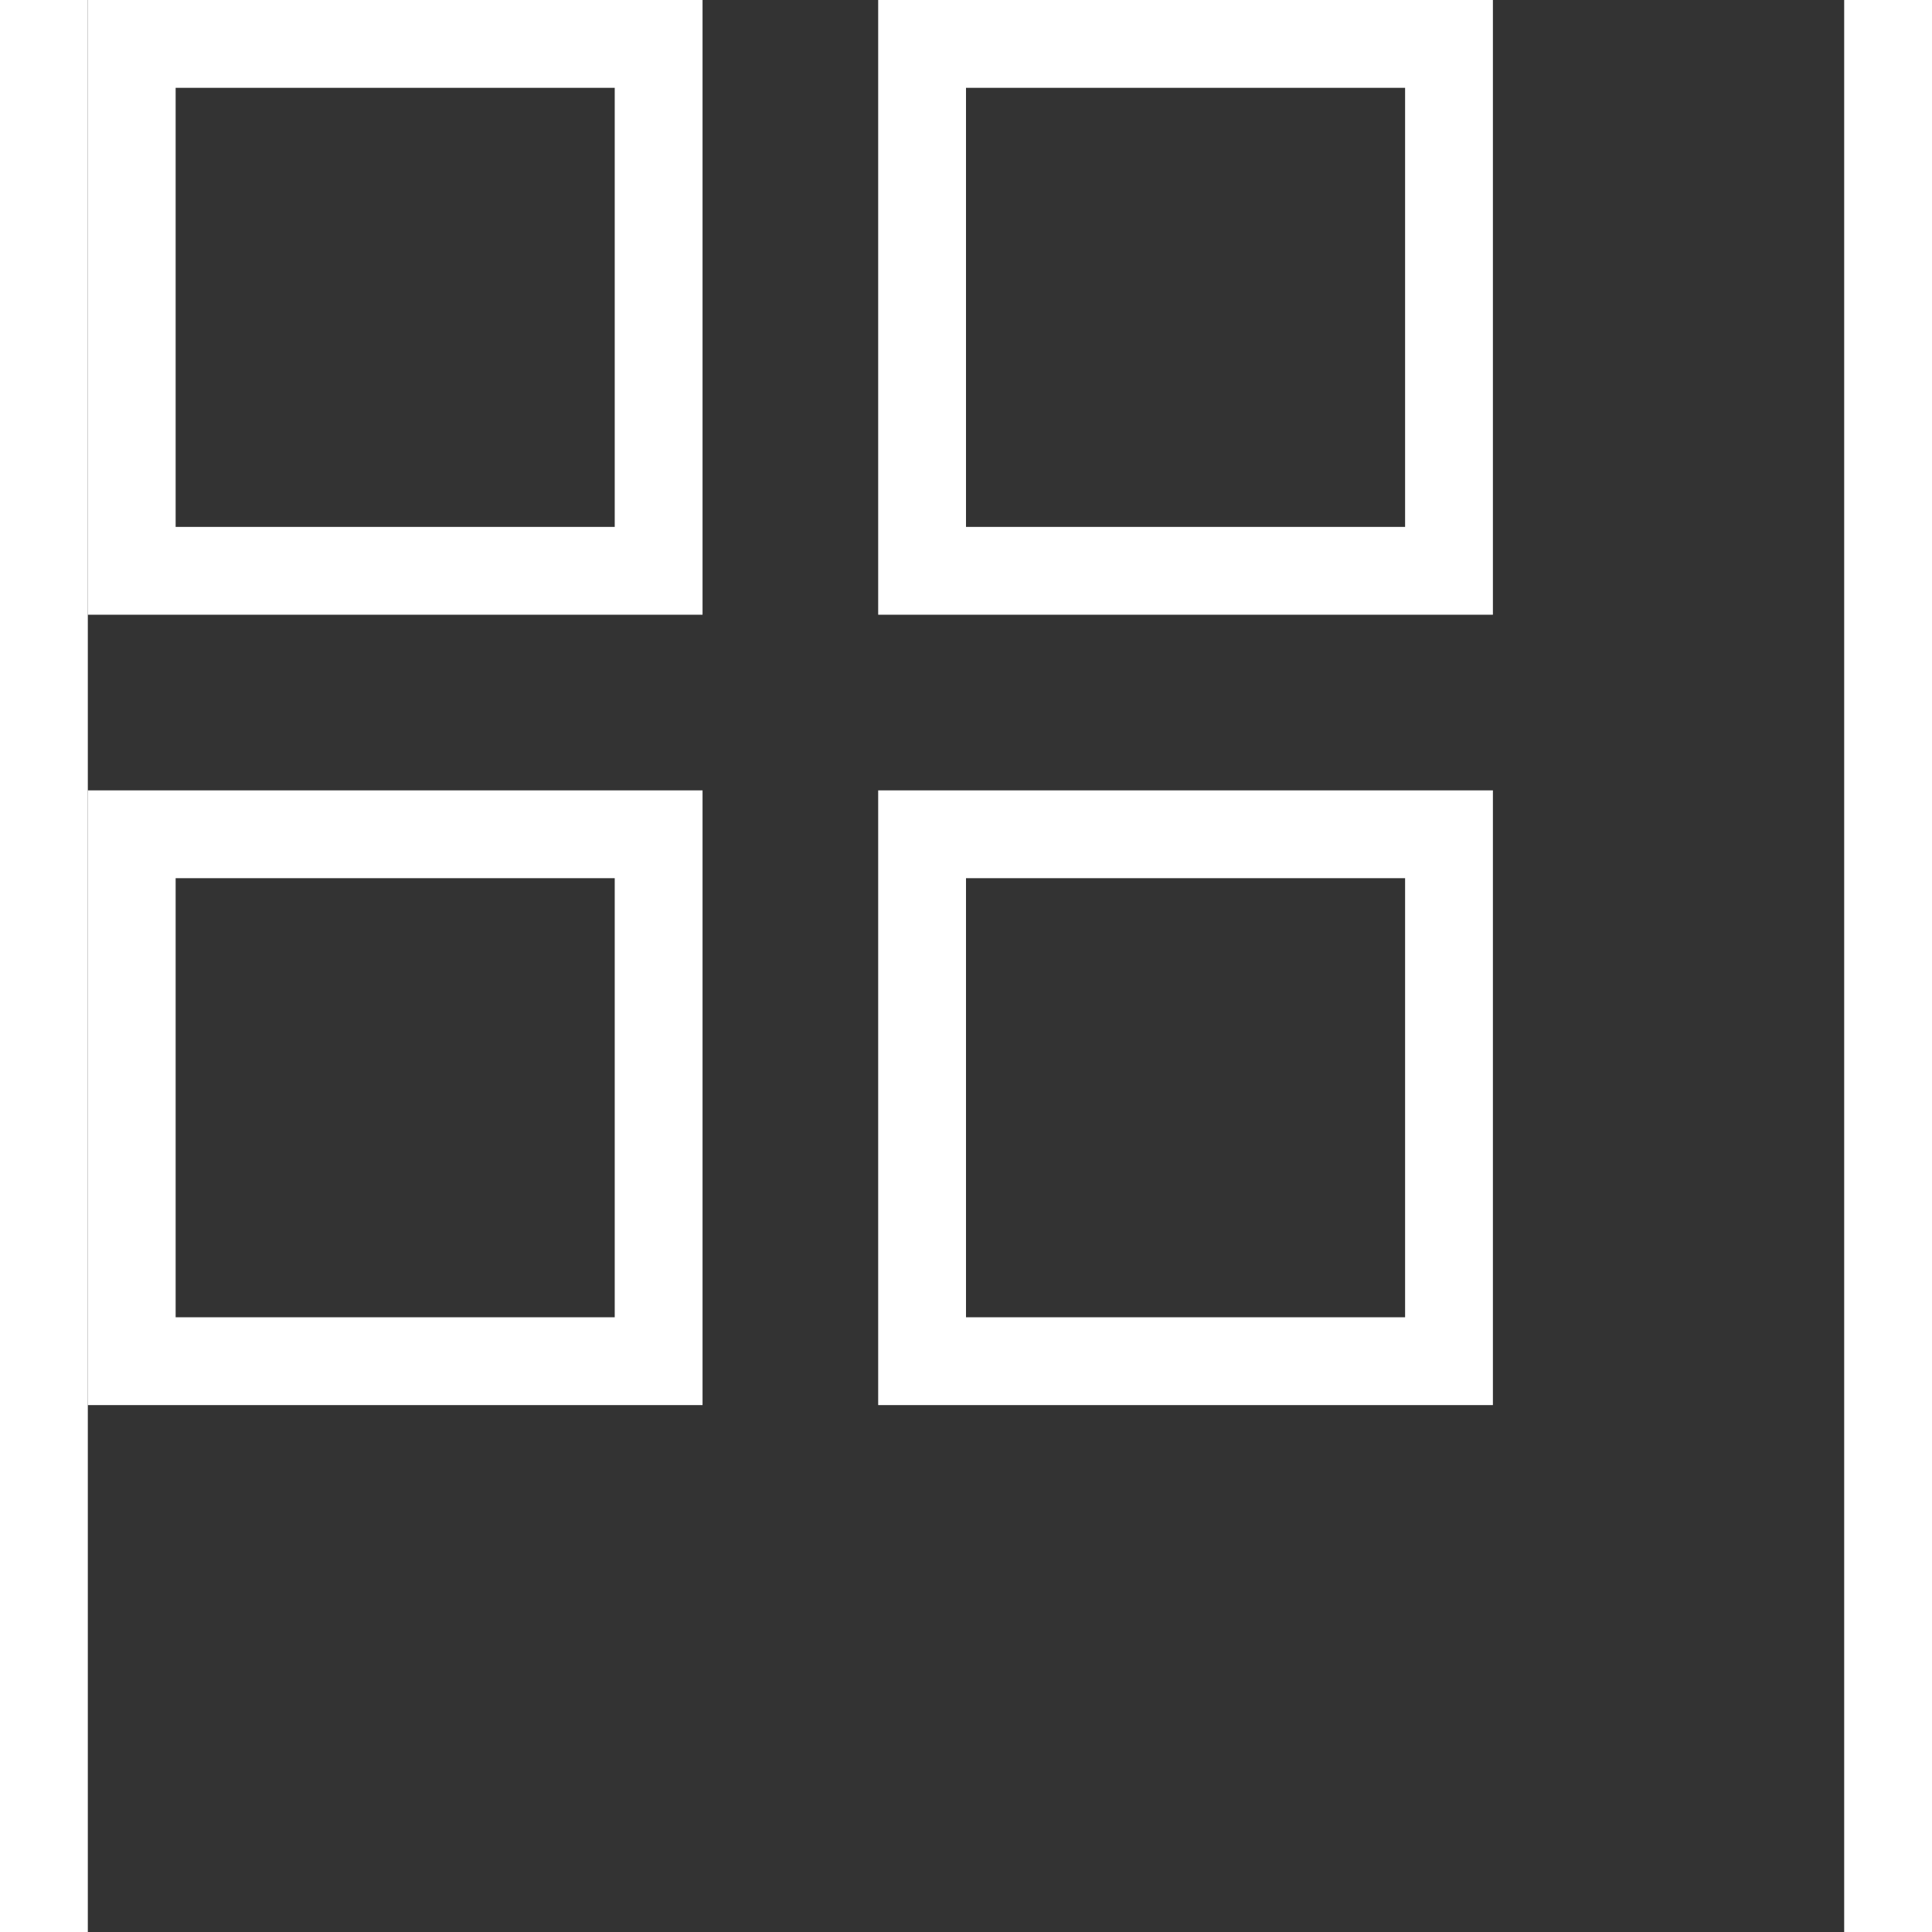 <?xml version="1.0" encoding="utf-8"?>
<!-- Generated by IcoMoon.io -->
<!DOCTYPE svg PUBLIC "-//W3C//DTD SVG 1.1//EN" "http://www.w3.org/Graphics/SVG/1.1/DTD/svg11.dtd">
<svg version="1.1" xmlns="http://www.w3.org/2000/svg" xmlns:xlink="http://www.w3.org/199/xlink" width="16" height="16" viewBox="0 0 20 22">
<rect x="0" y="0" width="20" height="22" fill="#333333" stroke="none"/>
<path fill="#fff" d="M0 7h7v-7h-7v7zM1 1h5v5h-5v-5z"></path>
<path fill="#fff" d="M9 0v7h7v-7h-7zM15 6h-5v-5h5v5z"></path>
<path fill="#fff" d="M0 16h7v-7h-7v7zM1 10h5v5h-5v-5z"></path>
<path fill="#fff" d="M9 16h7v-7h-7v7zM10 10h5v5h-5v-5z"></path>
</svg>
